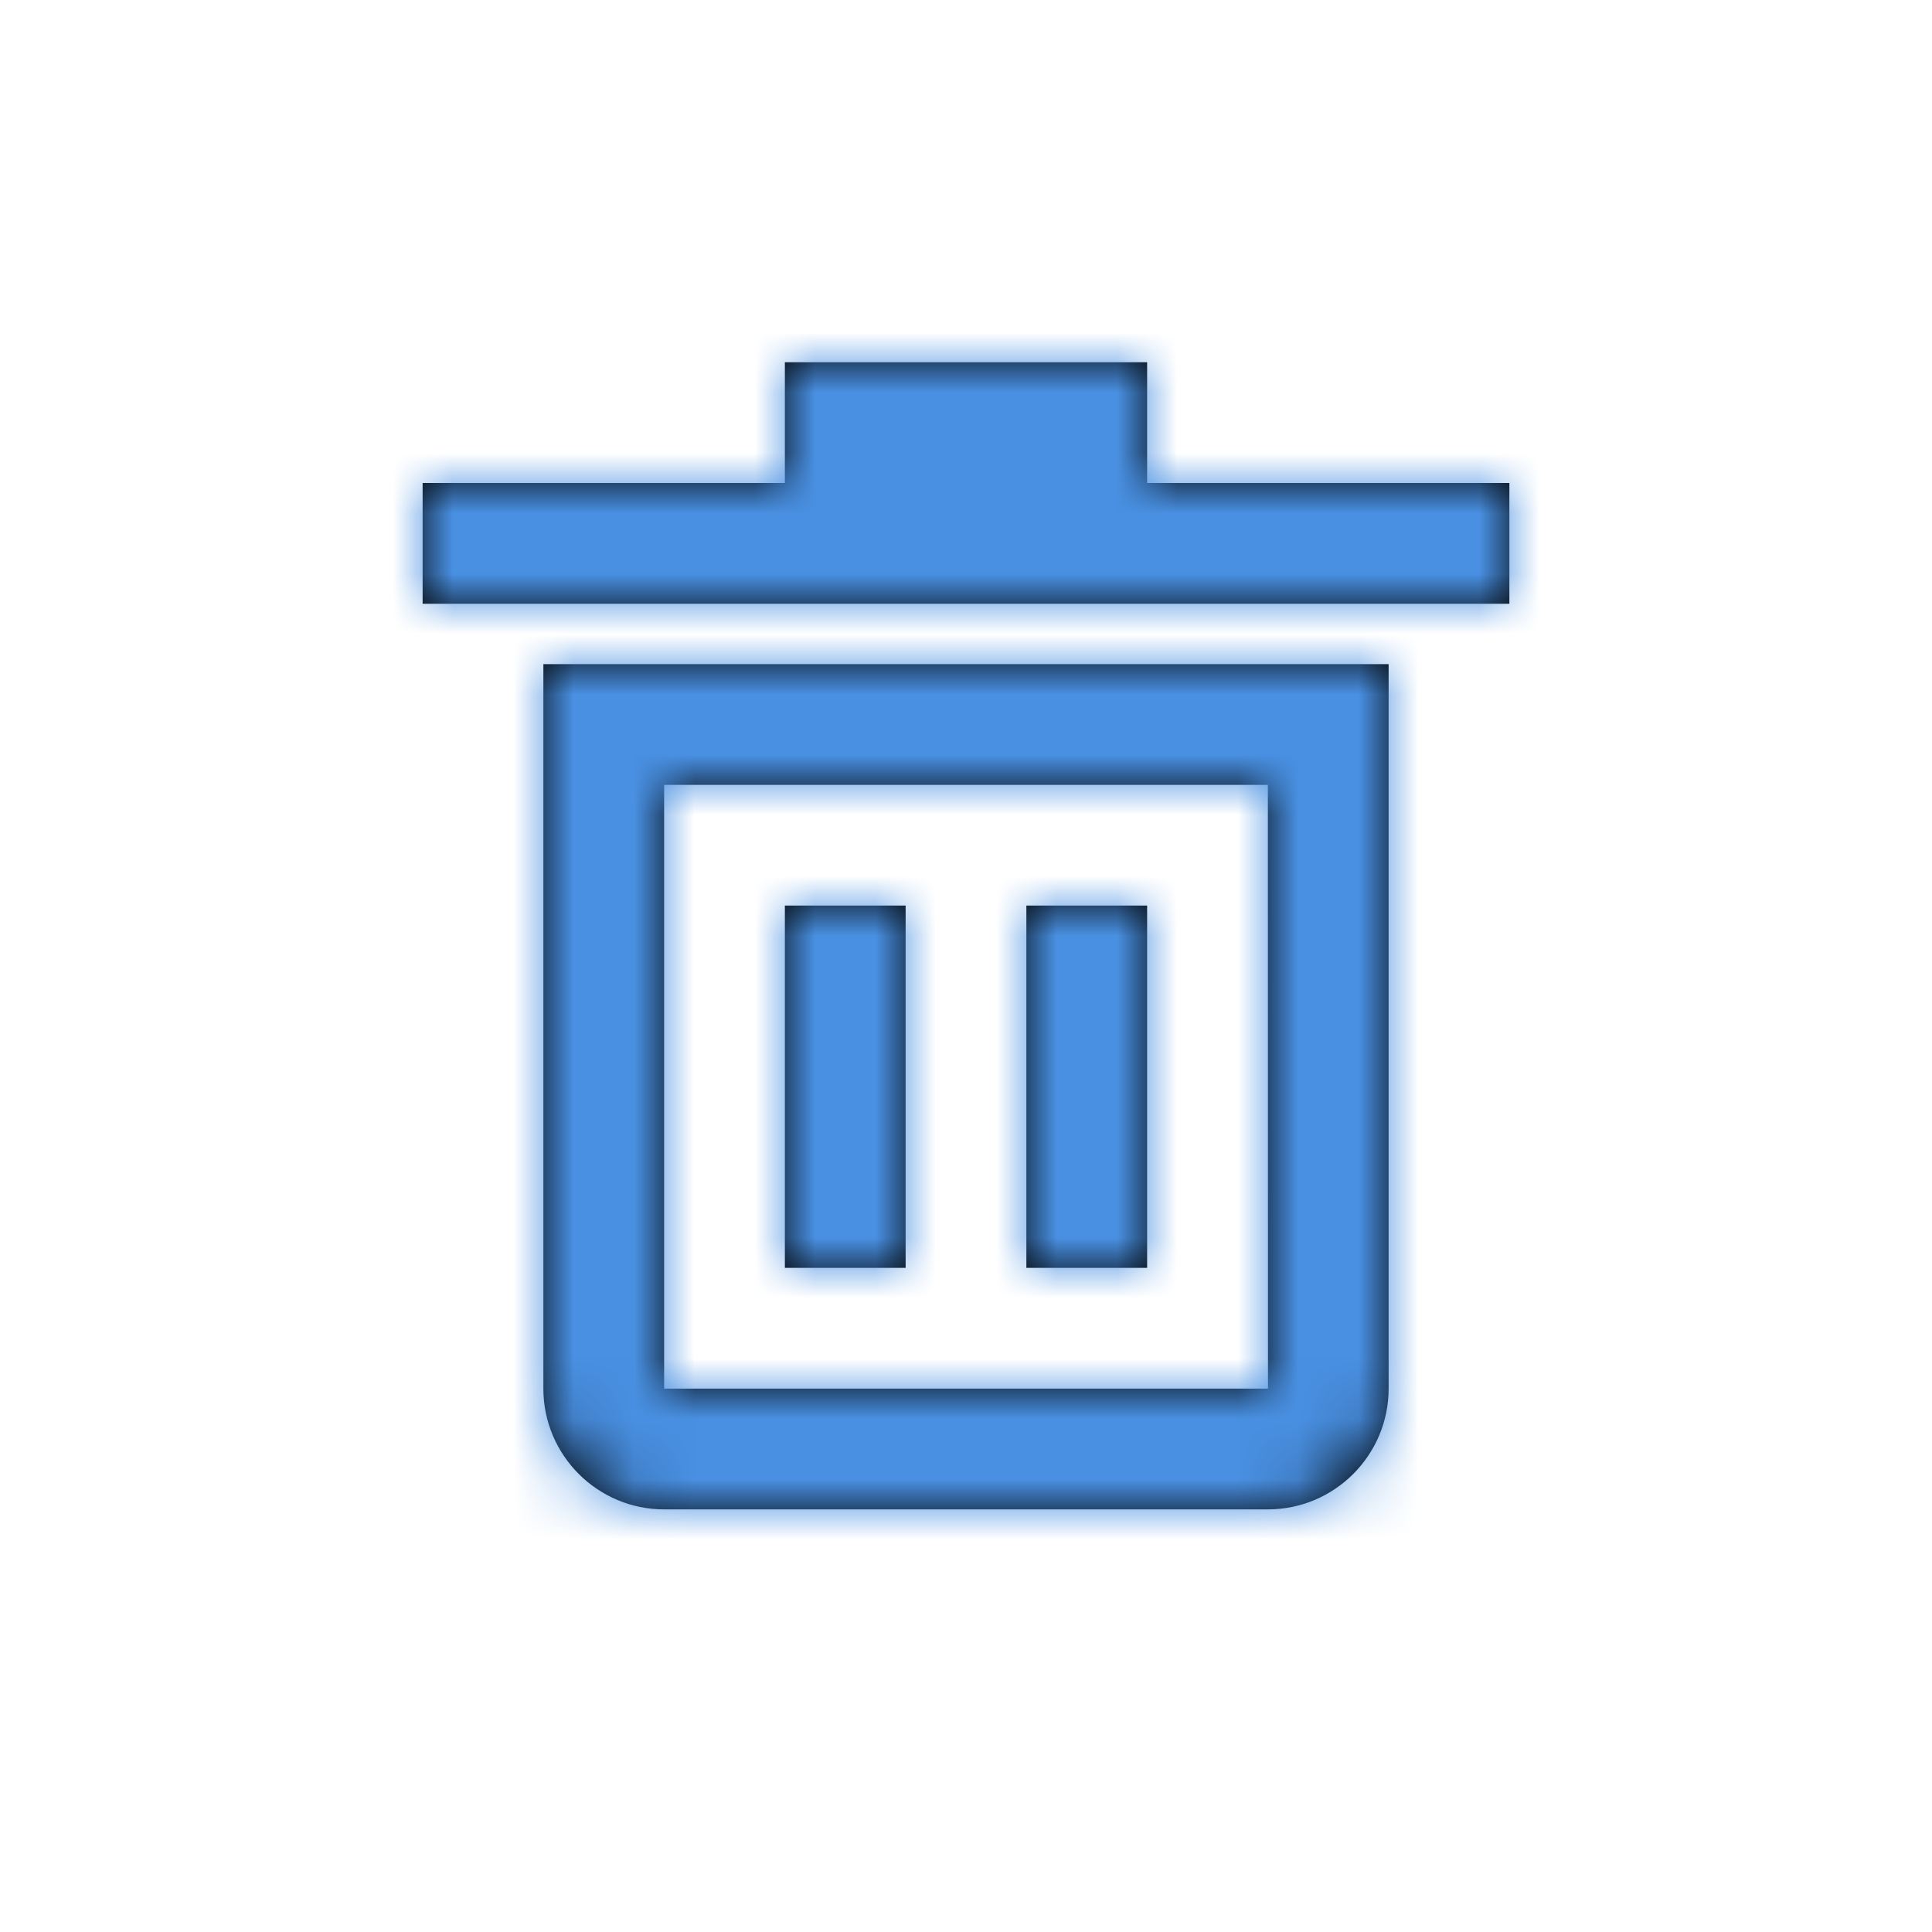 <?xml version="1.0" encoding="UTF-8"?>
<svg width="32px" height="32px" viewBox="0 0 32 32" version="1.1" xmlns="http://www.w3.org/2000/svg" xmlns:xlink="http://www.w3.org/1999/xlink">
    <defs>
        <path d="M11,13 L21,13 L21.002,23 L11,23 L11,13 Z M9,23 L9,11 L23,11 L23,23 C23,24.103 22.103,25 21,25 L11,25 C9.897,25 9,24.103 9,23 Z M19,8 L25,8 L25,10 L7,10 L7,8 L13,8 L13,6 L19,6 L19,8 Z M13,21 L15,21 L15,14.999 L13,14.999 L13,21 Z M17,21 L19,21 L19,14.999 L17,14.999 L17,21 Z" id="path-1"></path>
    </defs>
    <g id="Symbols" stroke="none" stroke-width="1" fill="none" fill-rule="evenodd">
        <g id="icon/solid/trash">
            <mask id="mask-2" fill="white">
                <use xlink:href="#path-1"></use>
            </mask>
            <use id="trash" fill="#000000" xlink:href="#path-1"></use>
            <g id="color/solid/primary" mask="url(#mask-2)" fill="#4990E2">
                <g transform="translate(-22, -25)" id="color">
                    <rect x="0" y="0" width="80" height="80"></rect>
                </g>
            </g>
        </g>
    </g>
</svg>
